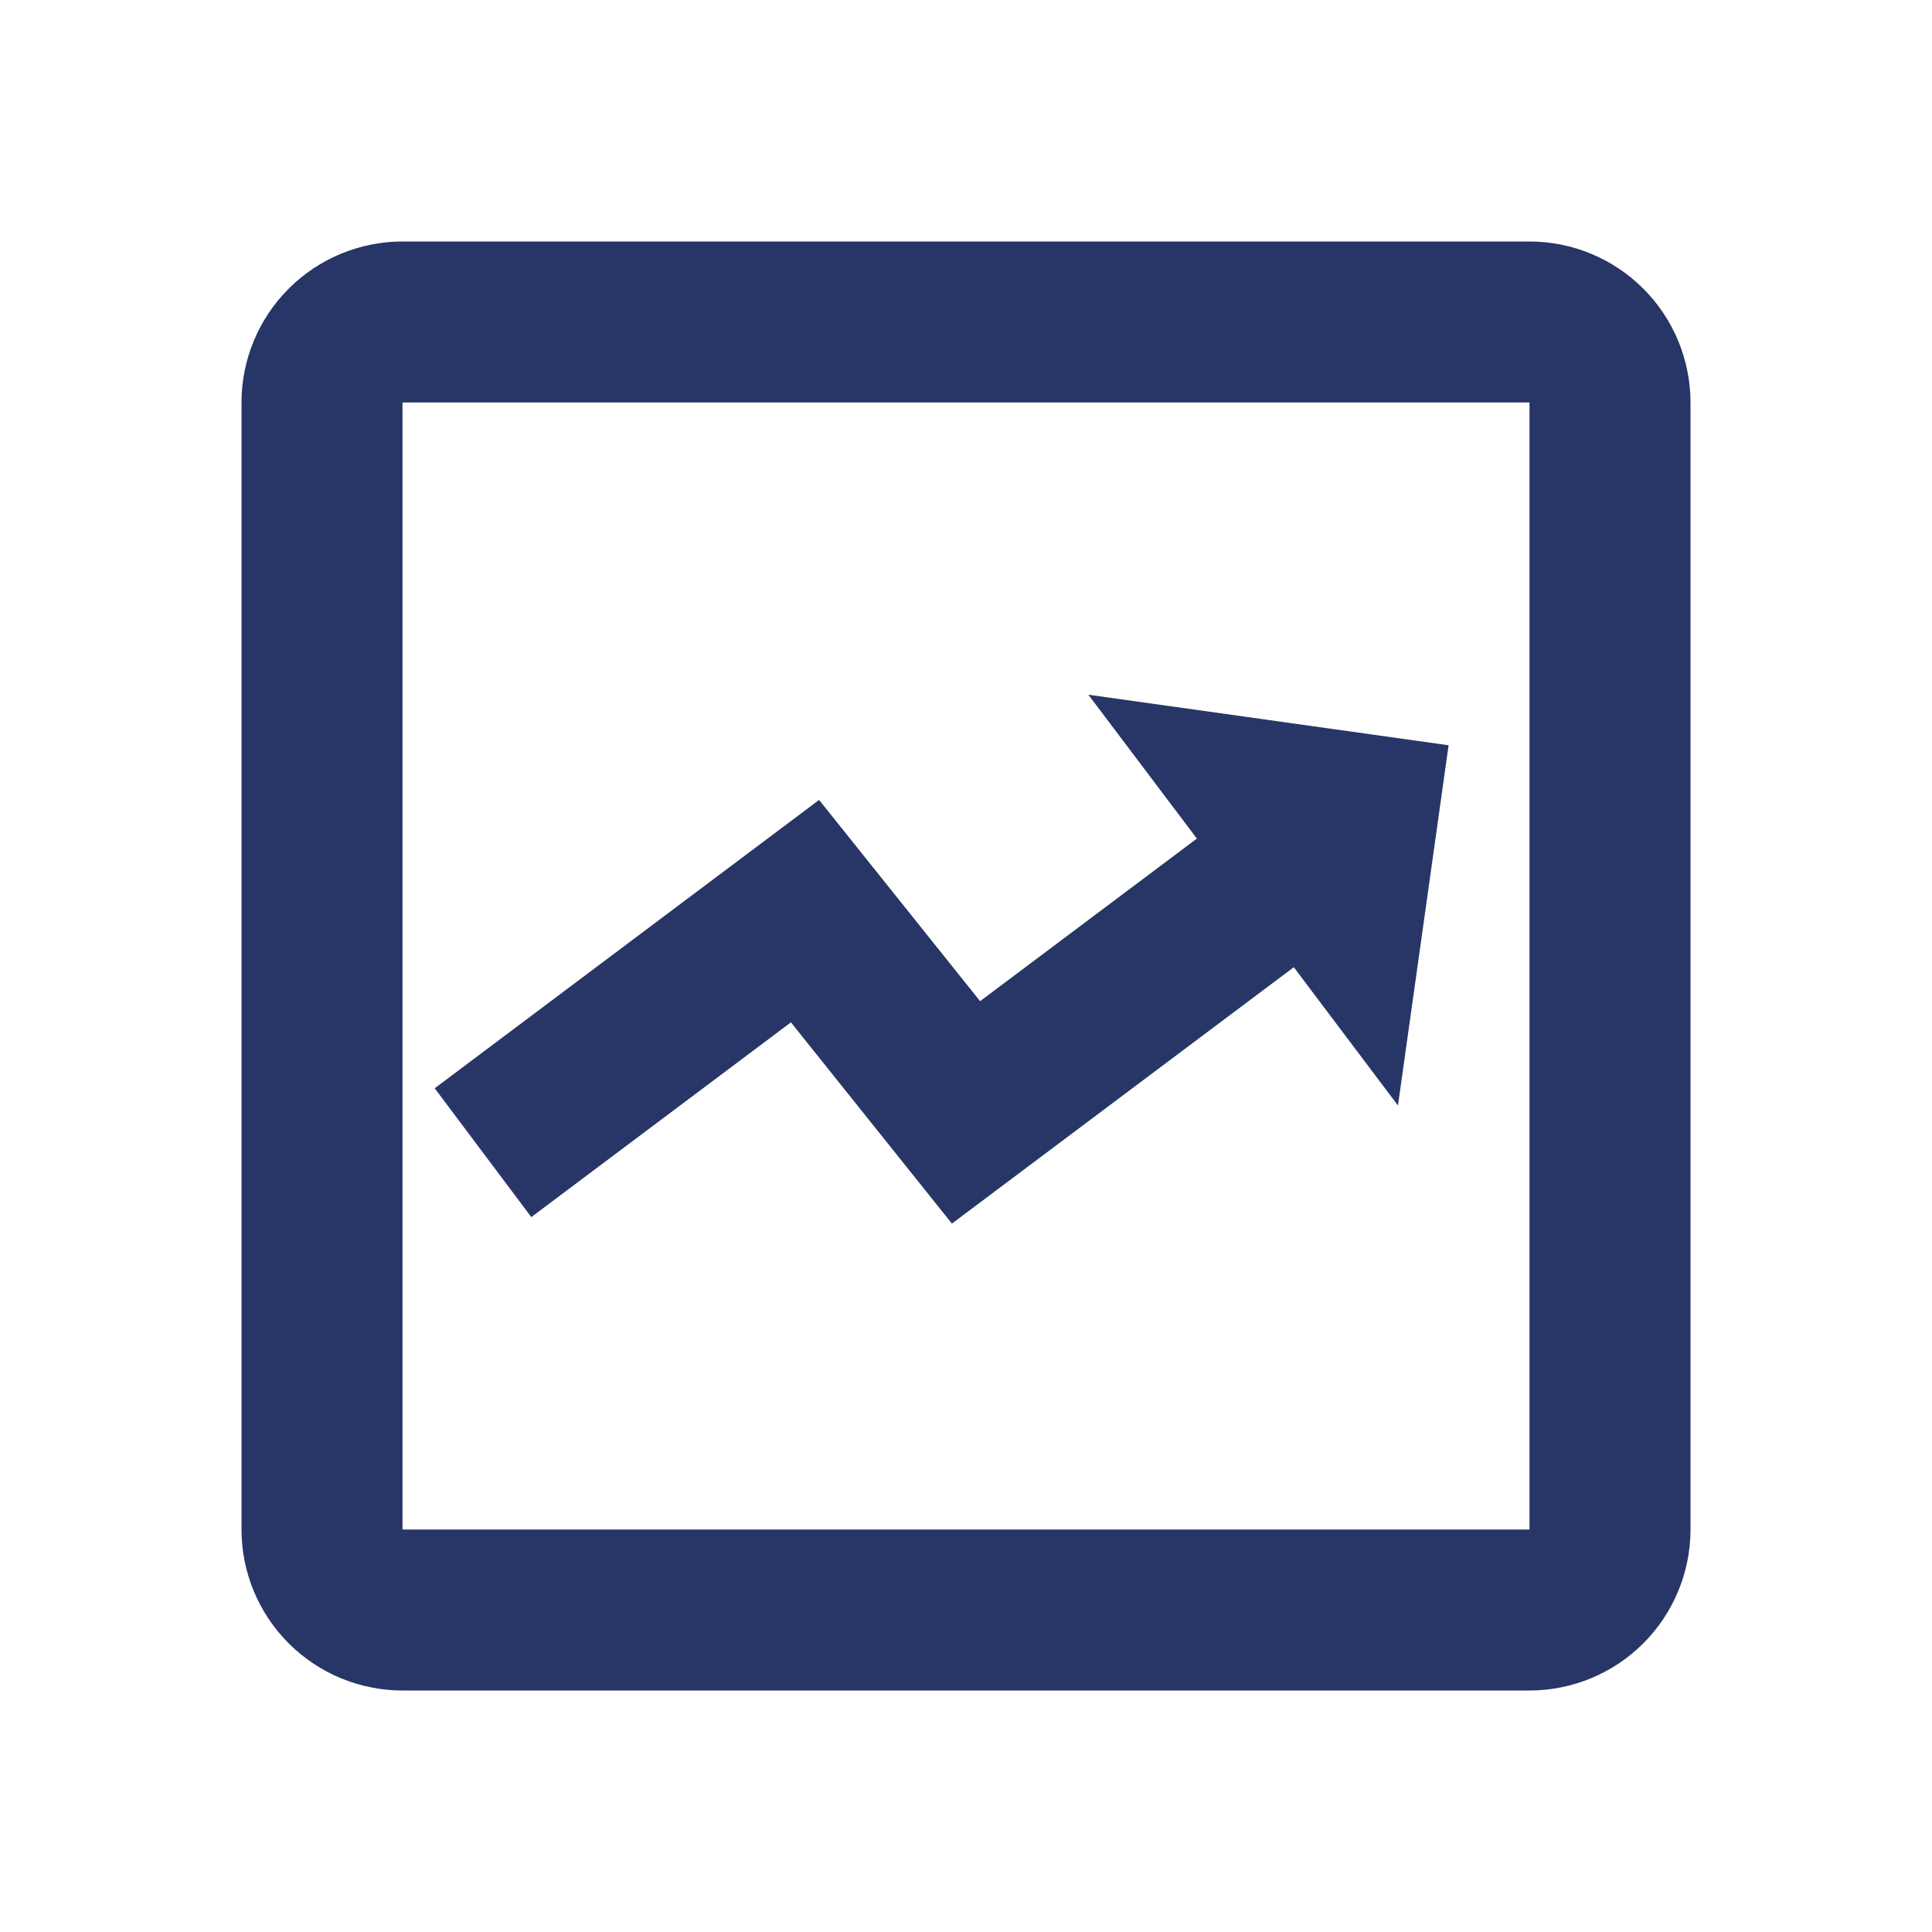 <svg width="24" height="24" viewBox="0 0 24 24" fill="none" xmlns="http://www.w3.org/2000/svg">
<path fill-rule="evenodd" clip-rule="evenodd" d="M20.414 3.586C20.789 3.961 21 4.47 21 5V19C21 19.53 20.789 20.039 20.414 20.414C20.039 20.789 19.53 21 19 21H5C4.47 21 3.961 20.789 3.586 20.414C3.211 20.039 3 19.53 3 19V5C3 4.47 3.211 3.961 3.586 3.586C3.961 3.211 4.47 3 5 3H19C19.53 3 20.039 3.211 20.414 3.586ZM19 5H5V19H19V5ZM10.175 9.937L5.4 13.519L6.6 15.119L9.825 12.7L11.825 15.2L16.072 12.015L17.366 13.733L17.995 9.258L13.52 8.63L14.868 10.417L12.175 12.437L10.175 9.937Z" fill="#273666"/>
</svg>
